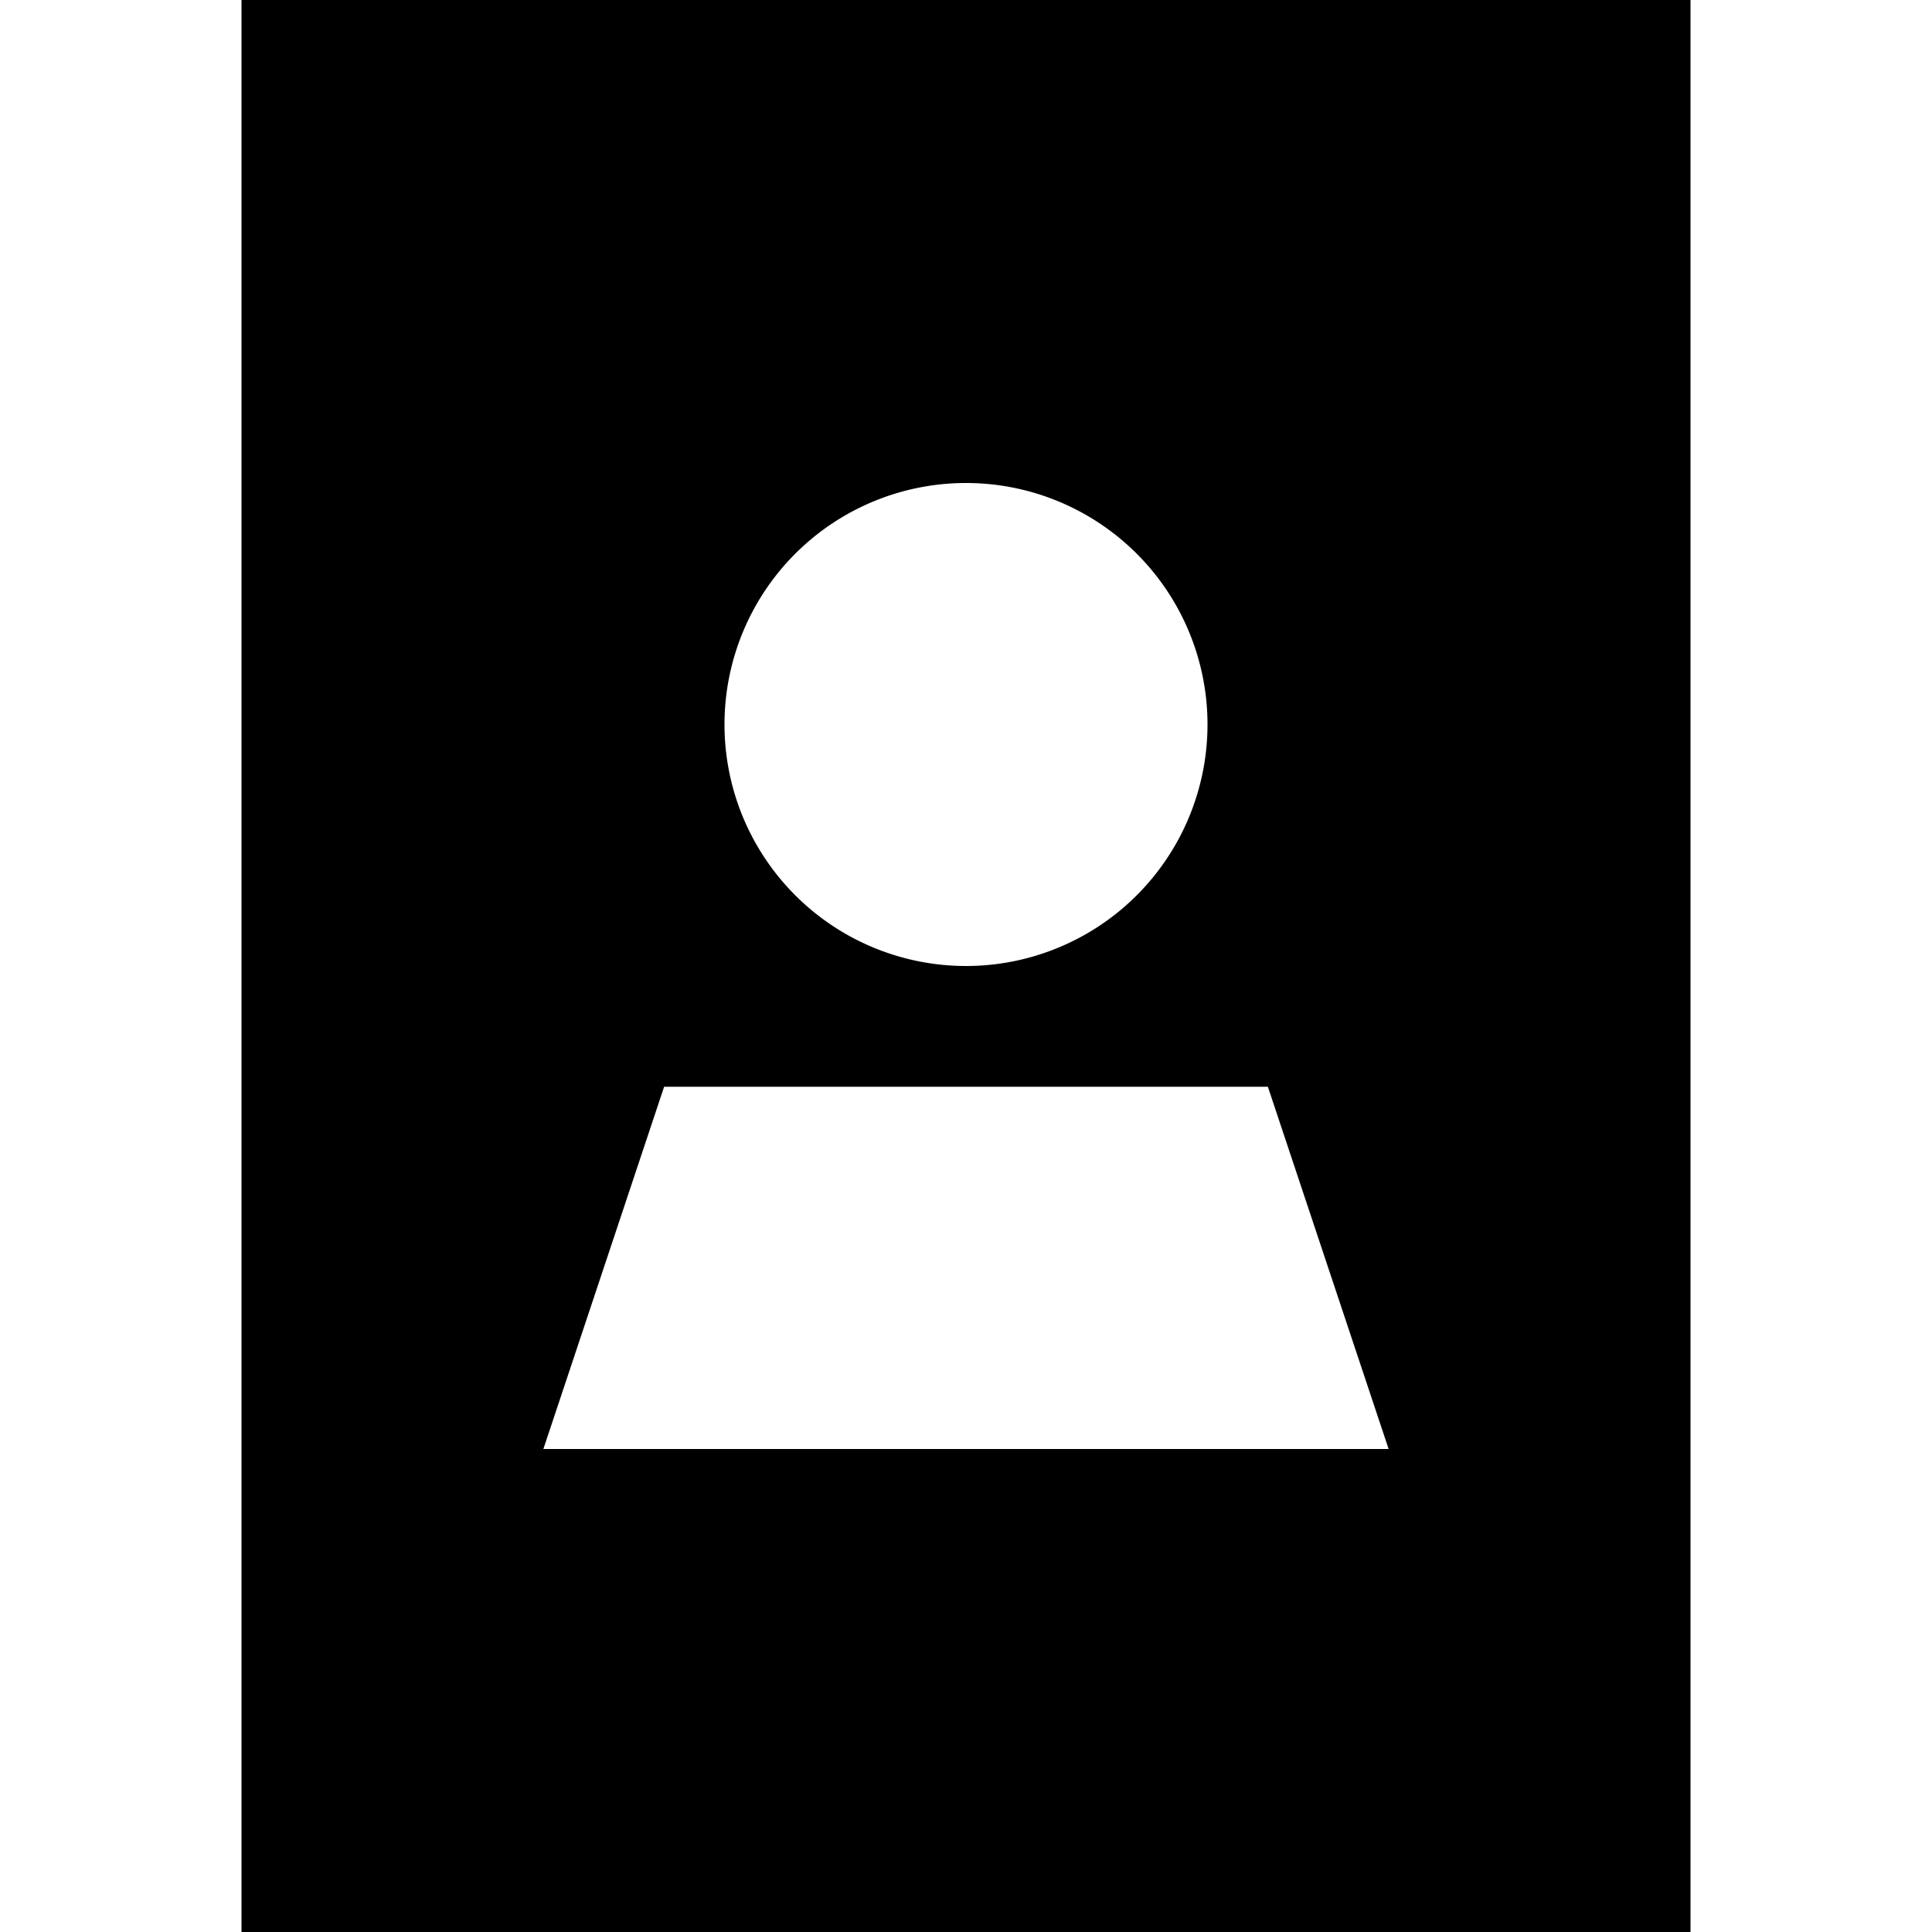 <svg xmlns="http://www.w3.org/2000/svg" width="24" height="24" viewBox="0 0 384 512"><path d="M384 0L0 0 0 512l384 0L384 0zM128 192a64 64 0 1 1 128 0 64 64 0 1 1 -128 0zm144 96l32 96L80 384l32-96 160 0z"/></svg>